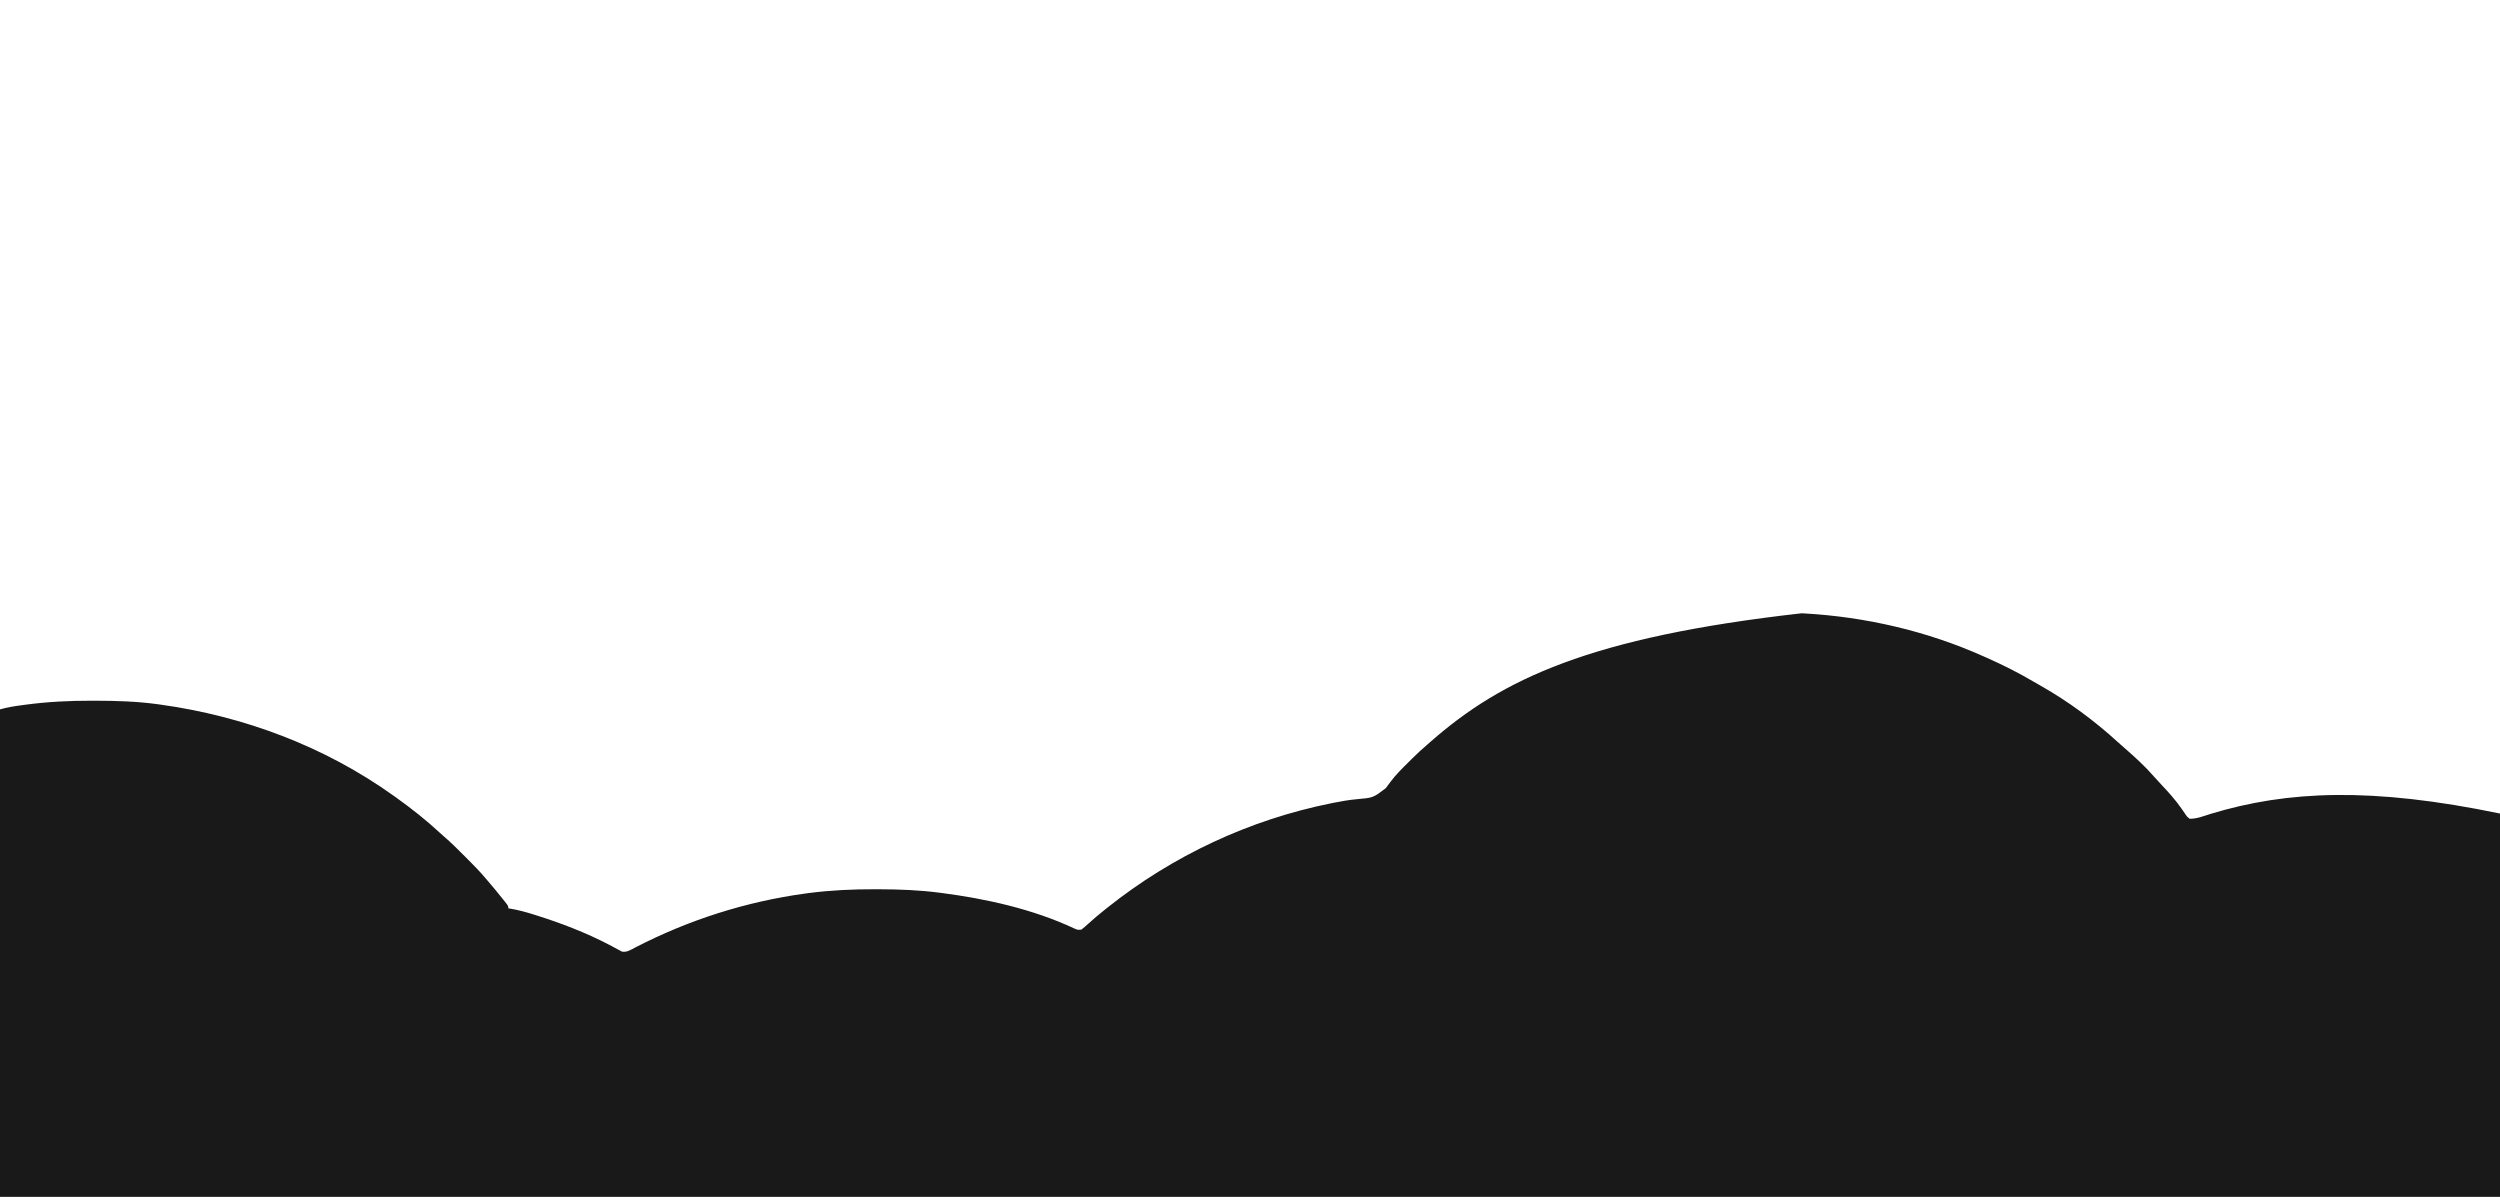<?xml version="1.0" encoding="UTF-8"?>
<svg version="1.1" xmlns="http://www.w3.org/2000/svg" width="2400" height="1149">
<path d="M0 0 C0.794 0.043 1.588 0.086 2.406 0.131 C61.486 3.444 120.362 17.079 174.438 41.25 C175.549 41.742 176.661 42.235 177.807 42.742 C193.321 49.645 208.289 57.161 222.923 65.776 C225.226 67.126 227.542 68.449 229.867 69.762 C256.304 84.793 281.415 103.4 303.855 123.914 C305.955 125.813 308.074 127.679 310.211 129.535 C319.988 138.074 329.692 146.884 338.203 156.699 C340.49 159.31 342.848 161.839 345.226 164.367 C352.241 171.83 359.128 179.39 364.93 187.855 C365.358 188.461 365.786 189.067 366.228 189.691 C367.056 190.869 367.861 192.063 368.637 193.276 C369.881 195.153 369.881 195.153 372.438 197.25 C379.324 197.416 385.924 194.678 392.438 192.625 C466.488 170.109 547.522 166.775 670.438 192.25 C670.438 313.69 670.438 435.13 670.438 560.25 C-121.562 560.25 -913.562 560.25 -1729.562 560.25 C-1729.562 405.81 -1729.562 251.37 -1729.562 92.25 C-1722.53 90.241 -1715.849 89.193 -1708.625 88.25 C-1707.427 88.085 -1706.229 87.92 -1704.994 87.75 C-1683.745 84.933 -1662.615 83.869 -1641.188 83.938 C-1639.352 83.941 -1639.352 83.941 -1637.48 83.944 C-1617.685 84 -1598.192 84.573 -1578.562 87.25 C-1577.466 87.399 -1577.466 87.399 -1576.347 87.551 C-1495.535 98.696 -1418.097 127.665 -1351.562 175.25 C-1350.777 175.81 -1349.991 176.371 -1349.182 176.948 C-1334.519 187.456 -1320.368 198.579 -1307.152 210.871 C-1305.765 212.146 -1304.37 213.414 -1302.936 214.635 C-1296.727 219.93 -1290.991 225.67 -1285.235 231.447 C-1283.504 233.184 -1281.767 234.915 -1280.029 236.646 C-1274.328 242.344 -1268.751 248.074 -1263.562 254.25 C-1262.662 255.295 -1261.761 256.339 -1260.859 257.383 C-1255.94 263.163 -1251.097 268.995 -1246.375 274.938 C-1245.893 275.538 -1245.411 276.138 -1244.915 276.756 C-1241.562 281.014 -1241.562 281.014 -1241.562 283.25 C-1240.607 283.397 -1240.607 283.397 -1239.633 283.547 C-1231.876 284.838 -1224.496 286.894 -1217 289.25 C-1216.374 289.446 -1215.749 289.641 -1215.104 289.843 C-1191.08 297.384 -1167.101 306.561 -1144.762 318.238 C-1143.395 318.95 -1143.395 318.95 -1142.001 319.676 C-1140.3 320.574 -1138.608 321.491 -1136.928 322.43 C-1136.175 322.831 -1135.421 323.231 -1134.645 323.645 C-1133.674 324.184 -1133.674 324.184 -1132.683 324.734 C-1128.022 325.869 -1123.427 322.791 -1119.379 320.668 C-1068.339 294.295 -1013.223 276.769 -956.25 269 C-955.145 268.849 -954.039 268.698 -952.9 268.542 C-931.848 265.854 -910.837 264.87 -889.625 264.938 C-888.429 264.939 -887.234 264.941 -886.002 264.943 C-866.363 264.993 -847.042 265.705 -827.562 268.25 C-826.577 268.377 -826.577 268.377 -825.573 268.507 C-782.559 274.105 -738.051 284.019 -698.634 302.395 C-695.129 304 -695.129 304 -691.402 303.68 C-689.164 301.94 -687.073 300.124 -685 298.188 C-679.683 293.326 -674.198 288.736 -668.562 284.25 C-667.928 283.743 -667.294 283.237 -666.641 282.715 C-603.888 232.737 -530.149 198.177 -451.5 182.375 C-450.774 182.228 -450.049 182.081 -449.301 181.93 C-441.835 180.434 -434.448 179.165 -426.859 178.461 C-411.355 177.115 -411.355 177.115 -399.312 168 C-397.8 166.112 -396.374 164.192 -394.981 162.215 C-389.814 155.057 -383.363 148.895 -377.125 142.688 C-376.317 141.876 -375.51 141.065 -374.678 140.229 C-369.801 135.36 -364.796 130.73 -359.562 126.25 C-358.371 125.205 -357.181 124.158 -355.992 123.109 C-287.646 63.186 -203.222 22.917 0 0 Z " fill="#191919" transform="translate(1729.562,588.75)"/>
</svg>
